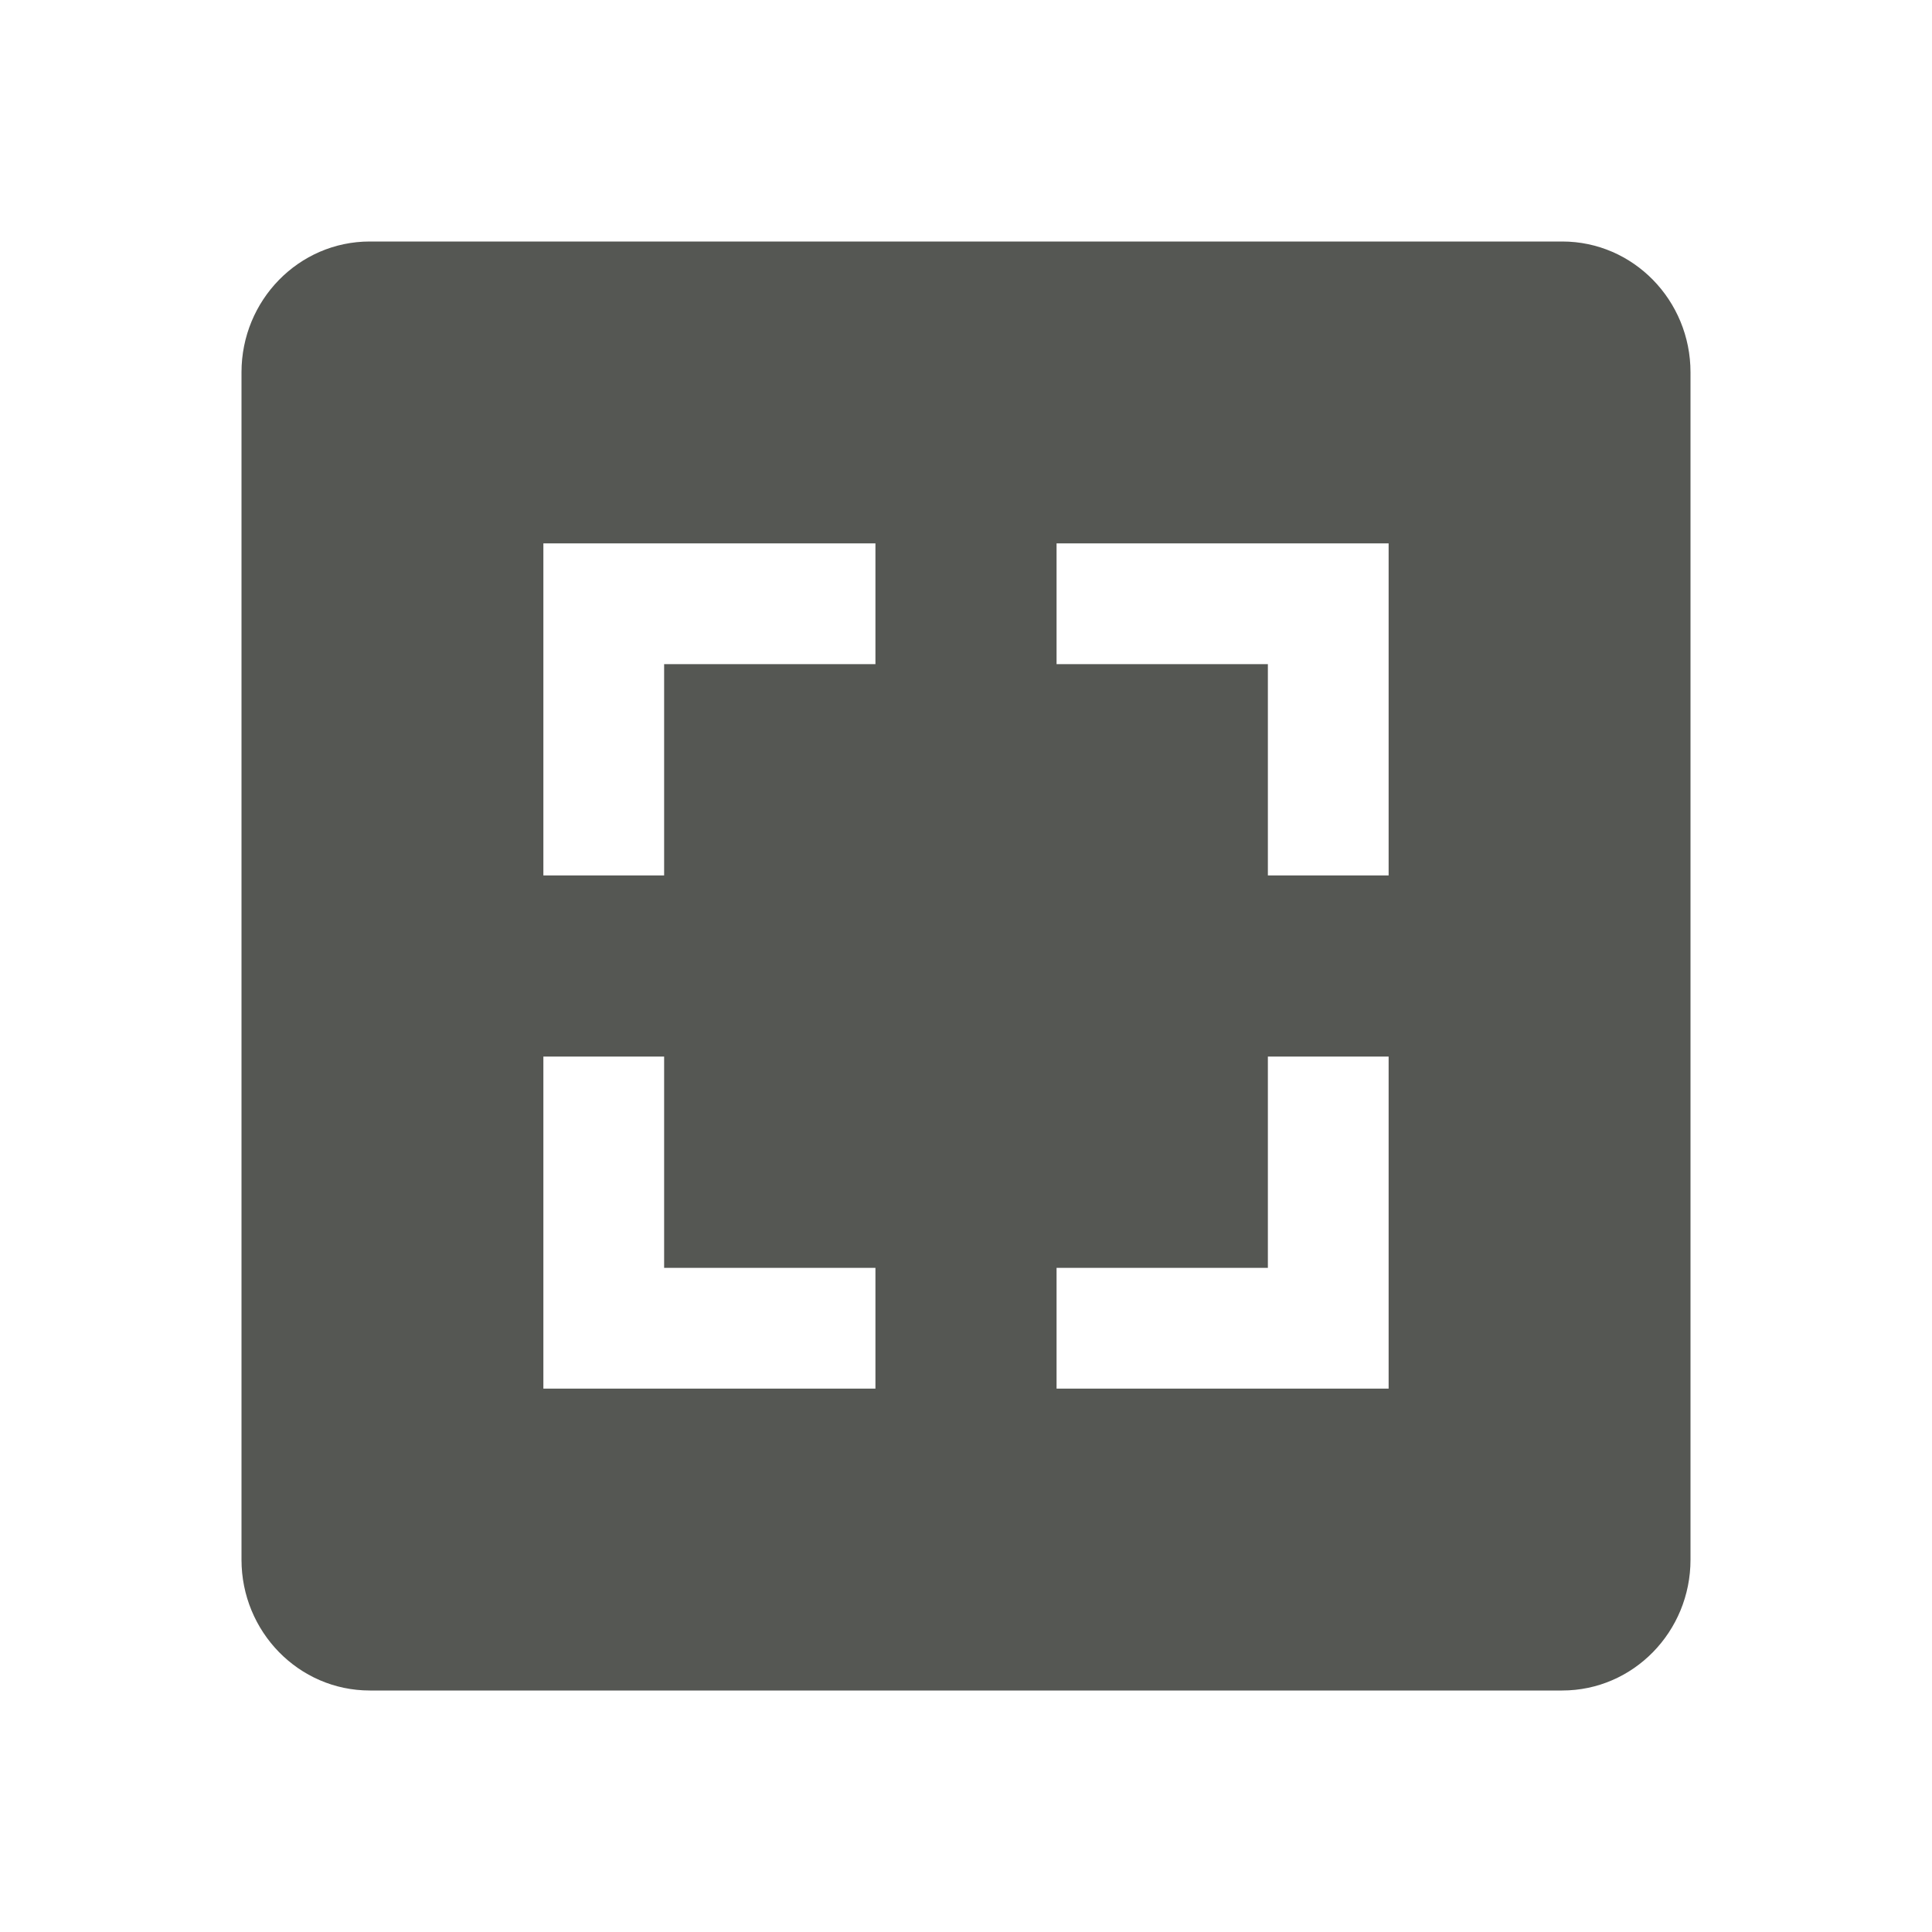 <svg height="32" viewBox="0 0 32 32" width="32" xmlns="http://www.w3.org/2000/svg"><path d="m6.125 4c-1.178 0-2.125.975-2.125 2.166v19.668c0 1.191.947 2.166 2.125 2.166h19.75c1.178 0 2.125-.975 2.125-2.166v-19.668c0-1.191-.947-2.166-2.125-2.166zm2.875 5h2 3.5v2h-3.5v3.5h-2v-3.5zm8.5 0h3.5 2v2 3.5h-2v-3.5h-3.5zm-8.5 8.5h2v3.5h3.5v2h-3.5-2v-2zm12 0h2v3.5 2h-2-3.5v-2h3.5z" fill="#555753" stroke-width="1.333"/></svg>